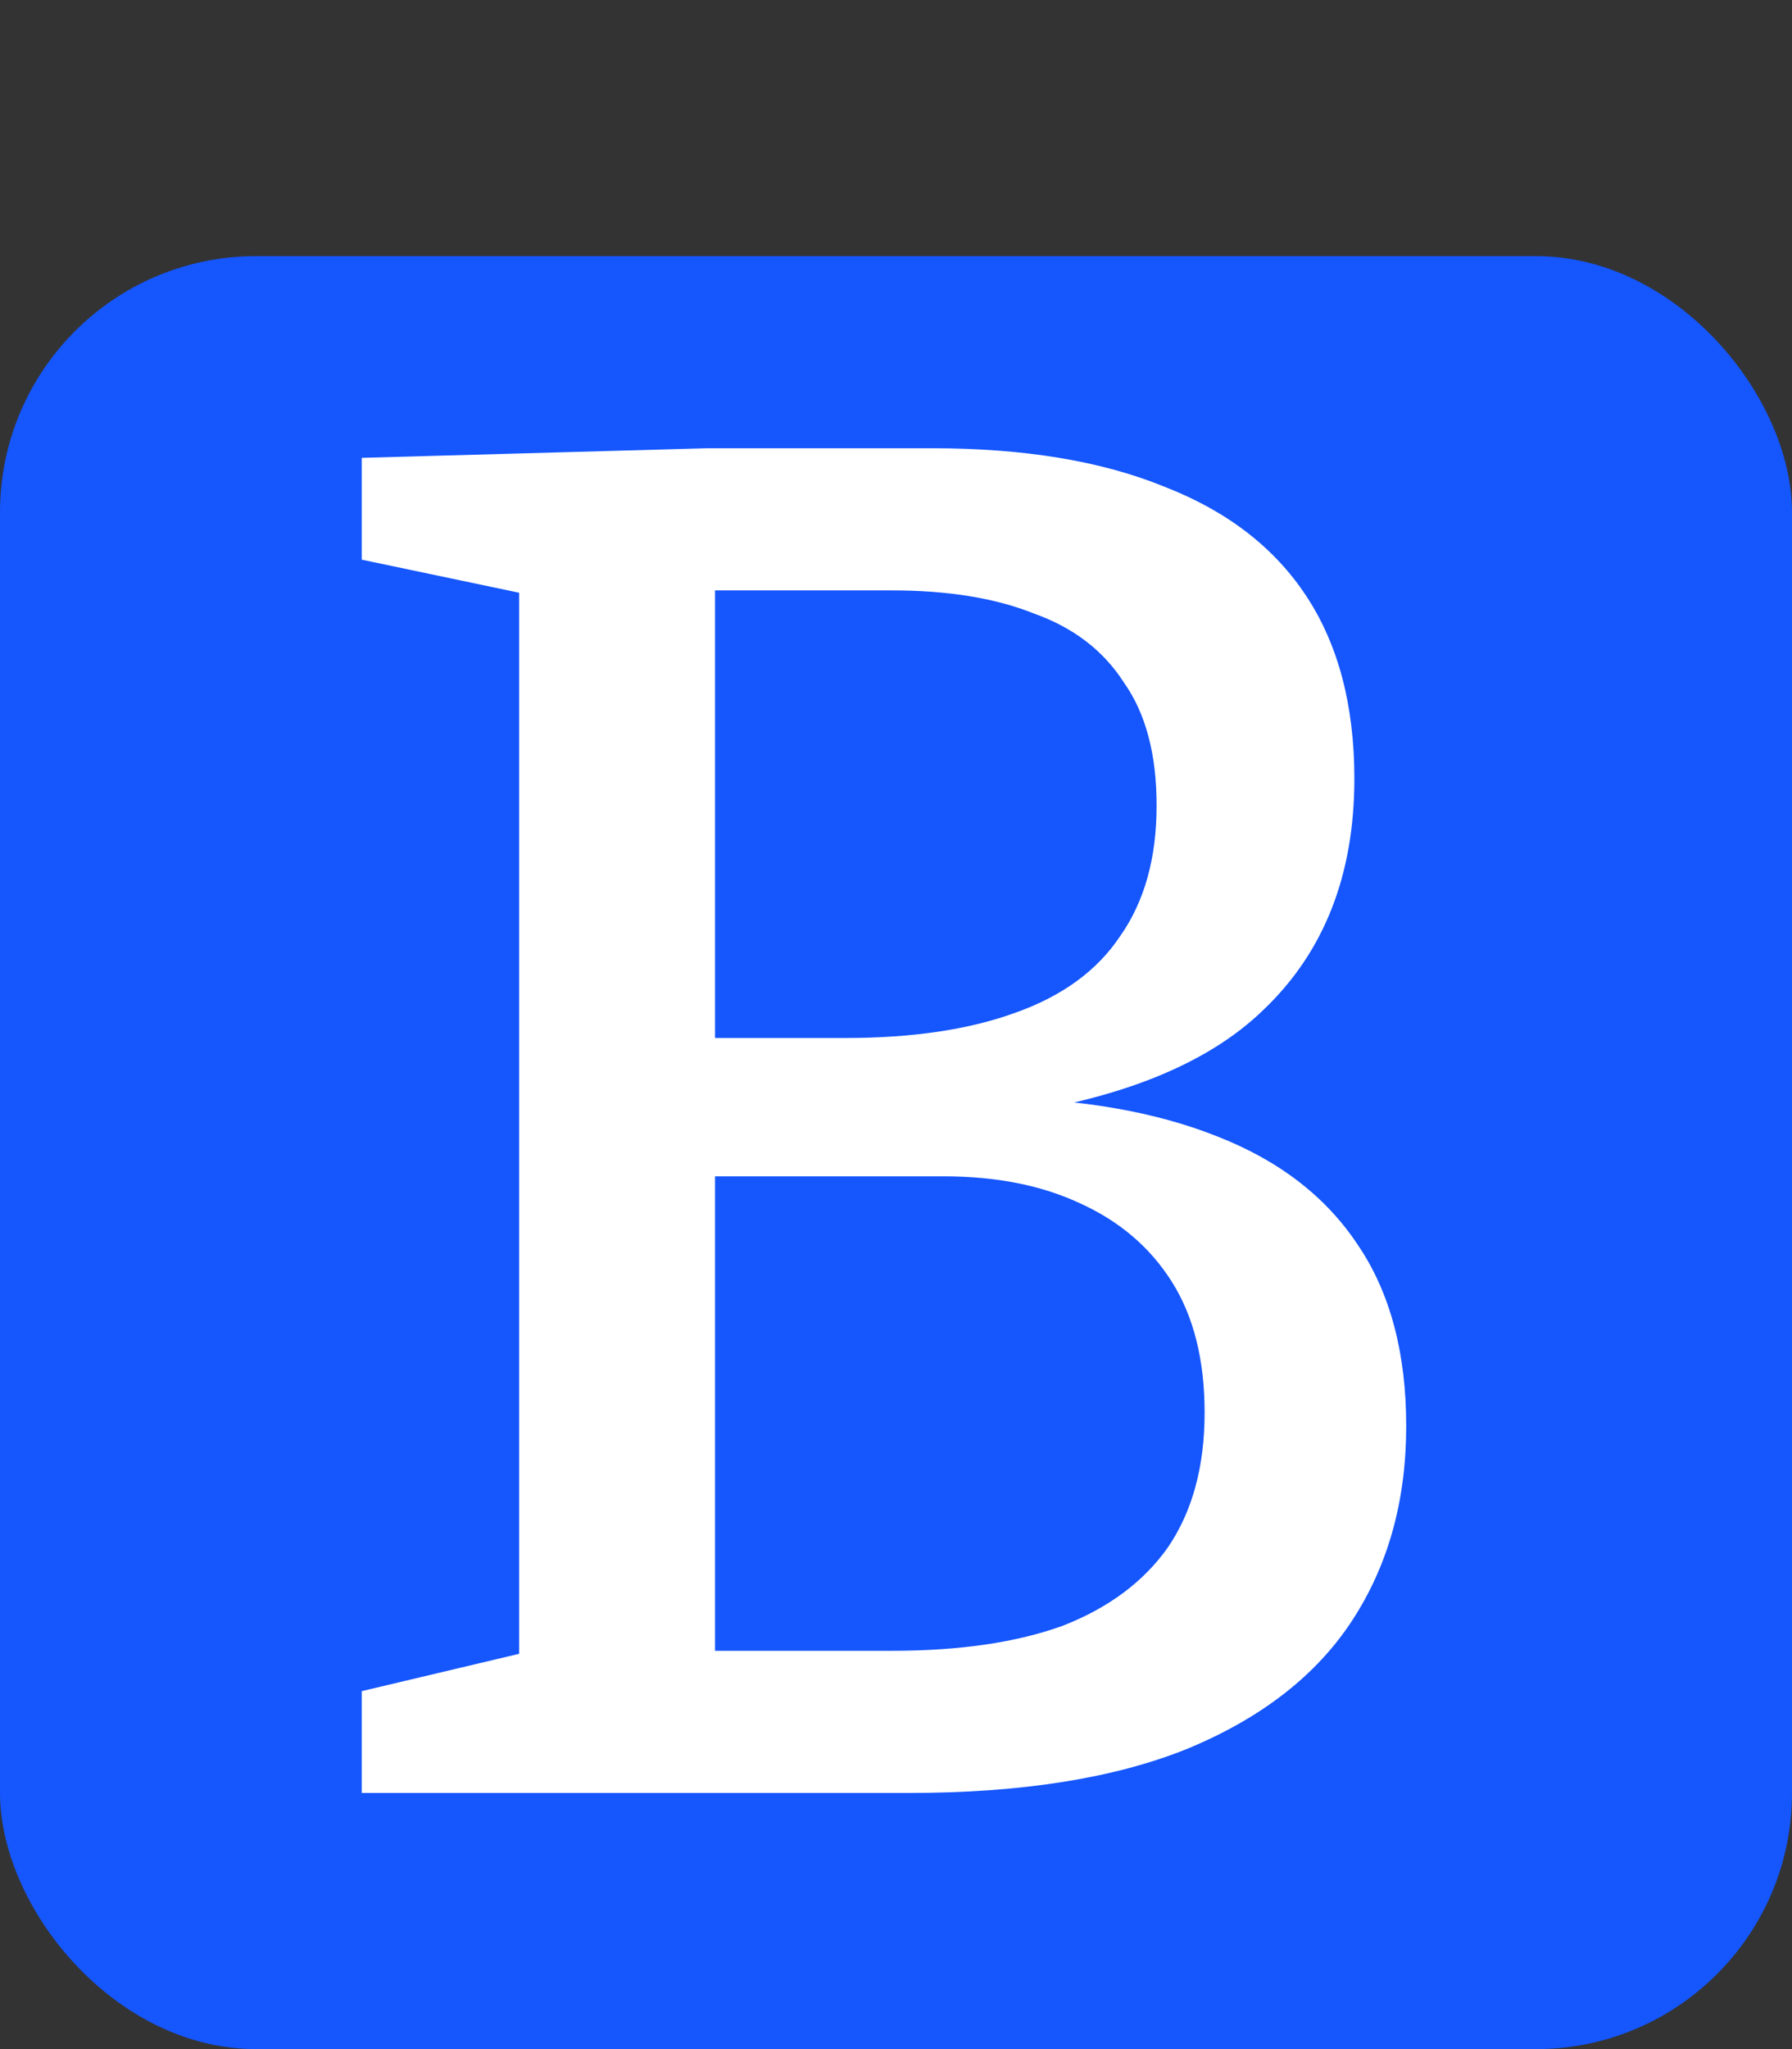 <svg width="14" height="16" viewBox="0 0 14 16" fill="none" xmlns="http://www.w3.org/2000/svg">
<rect x="0" y="0" width="14" height="16" fill="#333333" stroke="none"/>
<rect y="2" width="14" height="14" rx="2" fill="#1556FD"/>
<path d="M7.656 8.735L7.761 8.57C8.441 8.58 9.021 8.68 9.501 8.87C9.991 9.06 10.361 9.345 10.611 9.725C10.861 10.095 10.986 10.565 10.986 11.135C10.986 11.715 10.846 12.22 10.566 12.65C10.286 13.08 9.856 13.415 9.276 13.655C8.706 13.885 7.981 14 7.101 14H2.826V13.205L4.281 12.86L4.056 13.19V4.355L4.326 4.685L2.826 4.37V3.575L5.526 3.5H7.281C8.001 3.5 8.606 3.6 9.096 3.8C9.586 3.99 9.956 4.275 10.206 4.655C10.456 5.035 10.581 5.51 10.581 6.08C10.581 6.83 10.346 7.43 9.876 7.88C9.416 8.33 8.676 8.615 7.656 8.735ZM6.966 4.61H5.331L5.586 4.34V8.345L5.331 8.105H6.606C7.126 8.105 7.566 8.04 7.926 7.91C8.296 7.78 8.571 7.58 8.751 7.31C8.941 7.04 9.036 6.7 9.036 6.29C9.036 5.89 8.951 5.57 8.781 5.33C8.621 5.08 8.386 4.9 8.076 4.79C7.776 4.67 7.406 4.61 6.966 4.61ZM6.966 12.89C7.496 12.89 7.941 12.825 8.301 12.695C8.661 12.555 8.936 12.35 9.126 12.08C9.316 11.8 9.411 11.45 9.411 11.03C9.411 10.62 9.326 10.28 9.156 10.01C8.986 9.74 8.746 9.535 8.436 9.395C8.136 9.255 7.781 9.185 7.371 9.185H5.331L5.586 8.9V13.145L5.331 12.89H6.966Z" fill="white"/>
</svg>
